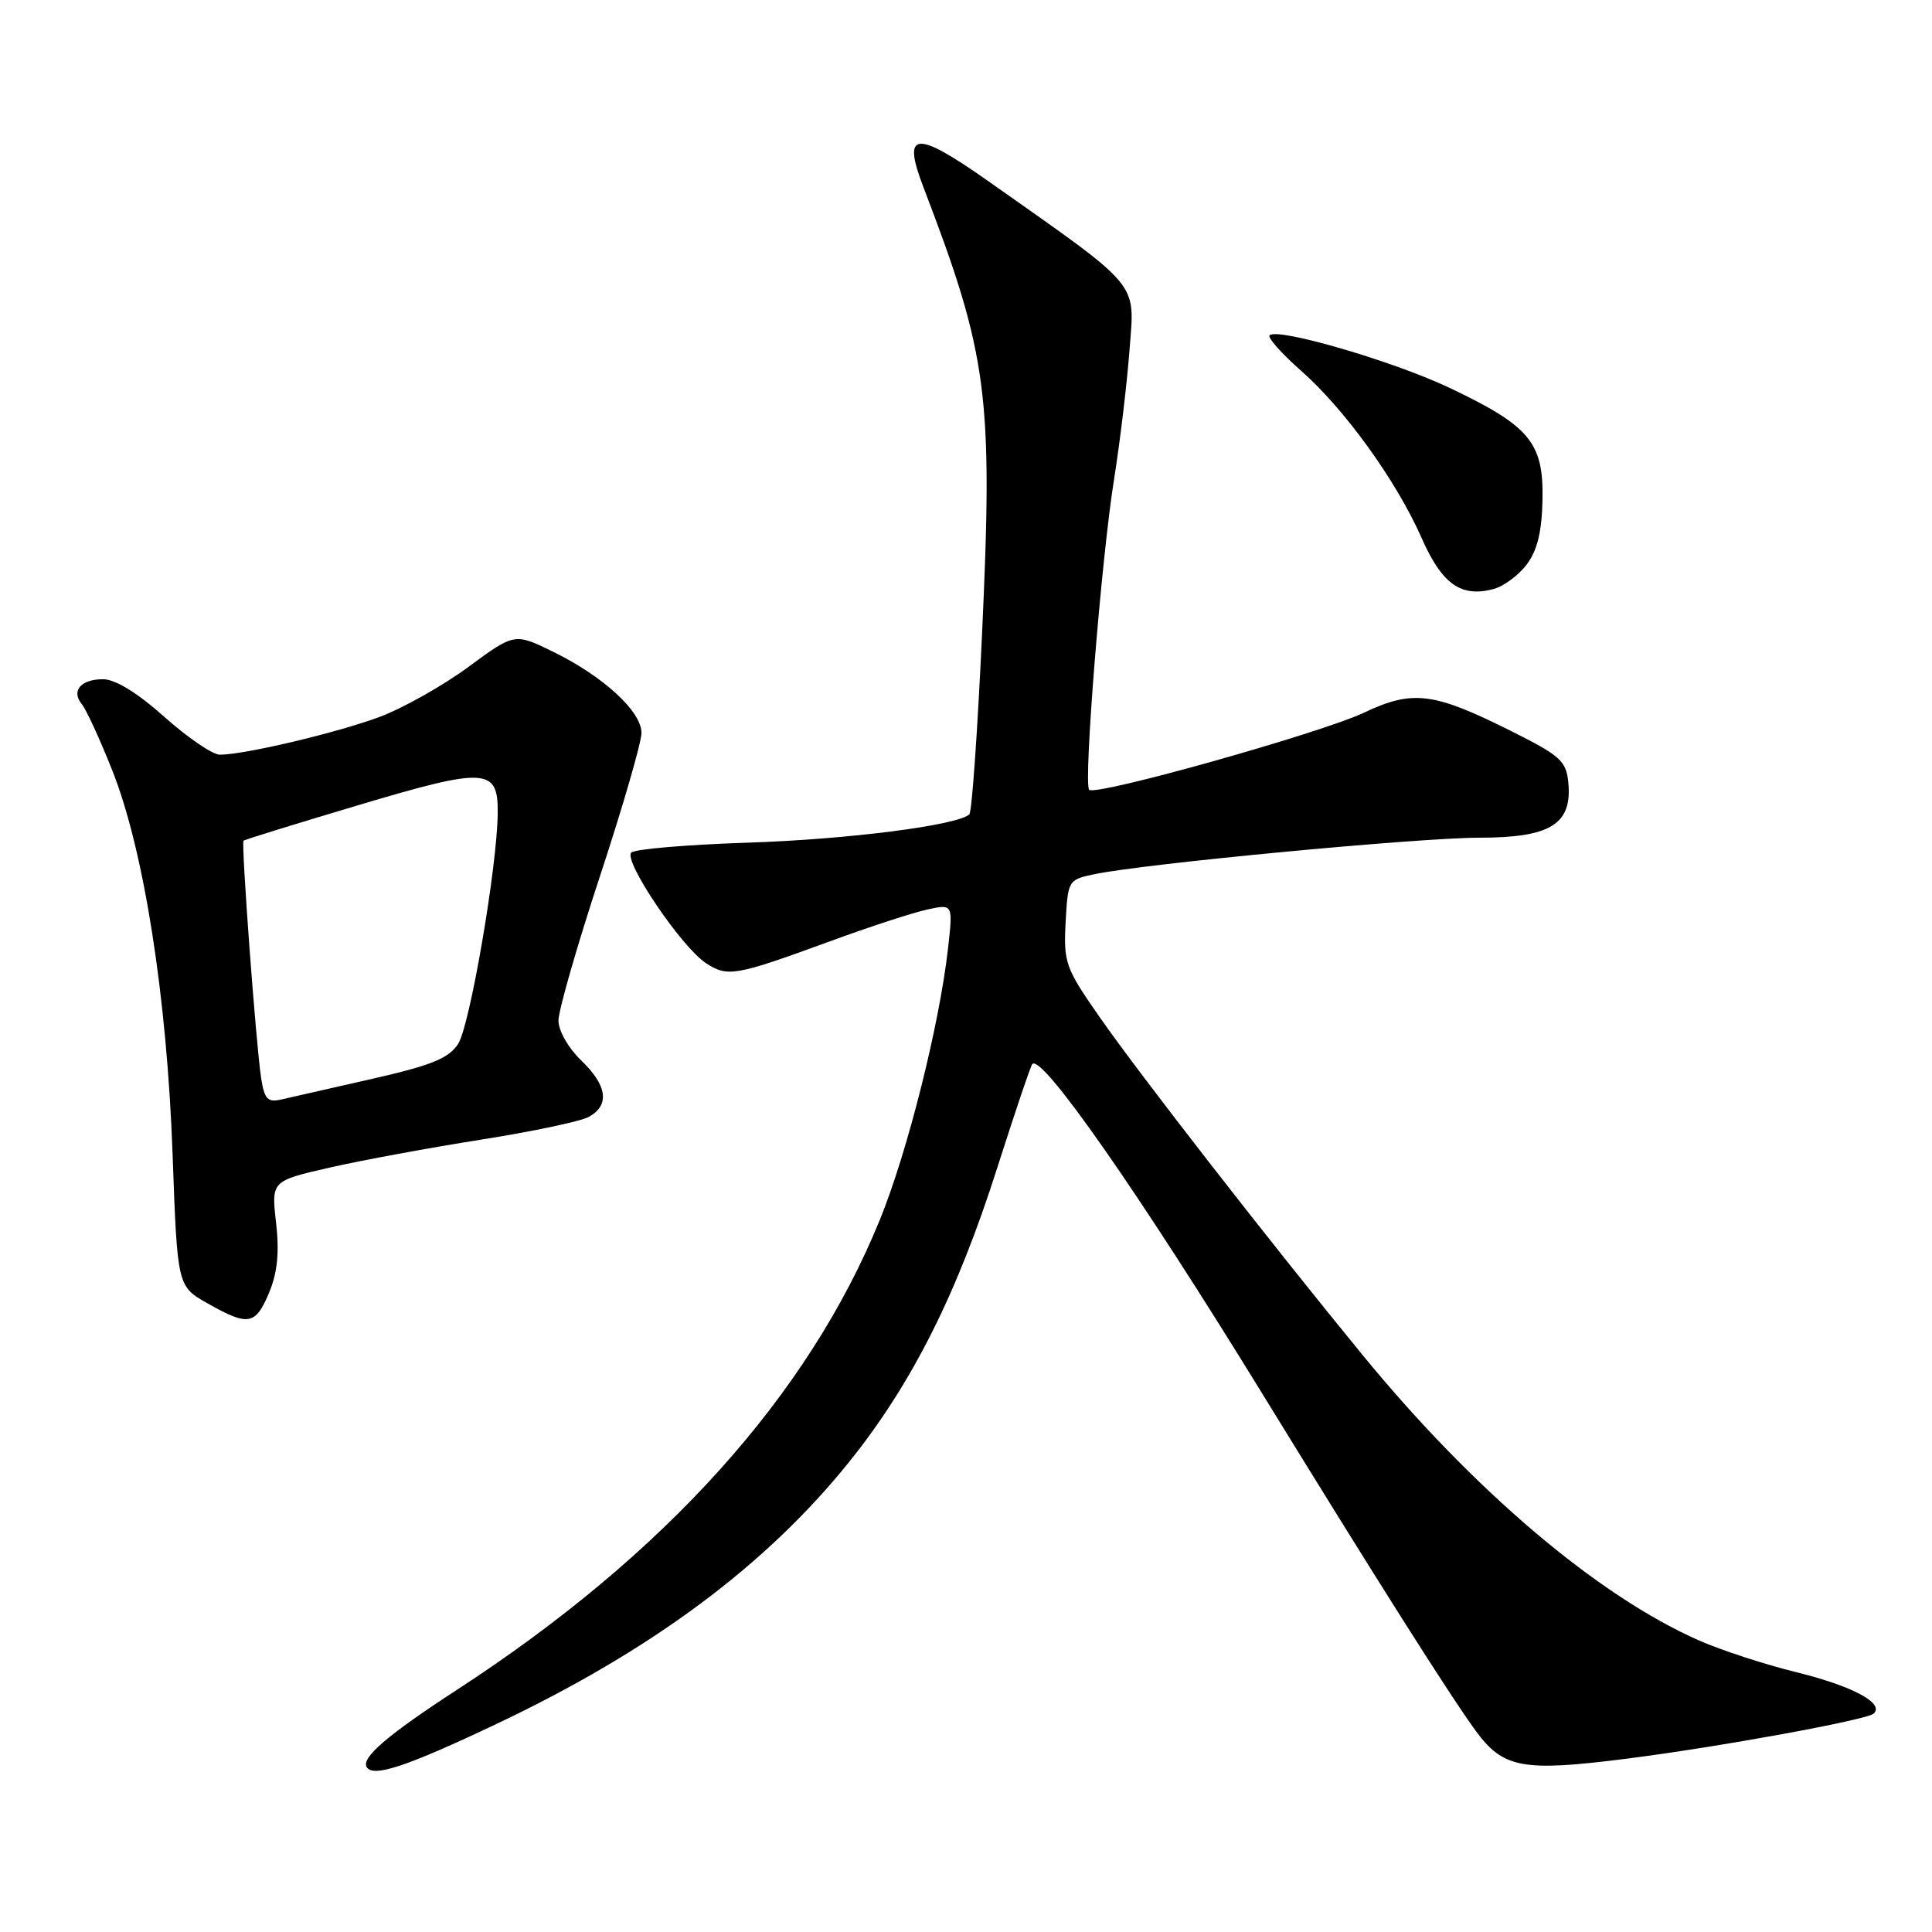 <?xml version="1.0" encoding="UTF-8" standalone="no"?>
<!DOCTYPE svg PUBLIC "-//W3C//DTD SVG 1.1//EN" "http://www.w3.org/Graphics/SVG/1.1/DTD/svg11.dtd" >
<svg xmlns="http://www.w3.org/2000/svg" xmlns:xlink="http://www.w3.org/1999/xlink" version="1.1" viewBox="0 0 256 256">
 <g >
 <path fill="currentColor"
d=" M 65.77 228.44 C 86.36 218.68 101.51 207.42 112.55 193.67 C 120.84 183.34 126.80 171.50 132.15 154.71 C 134.47 147.44 136.55 141.28 136.78 141.00 C 137.99 139.54 150.83 157.93 167.17 184.52 C 182.45 209.40 192.10 224.63 195.54 229.34 C 199.18 234.31 201.74 234.79 215.50 233.04 C 227.85 231.47 247.33 227.91 248.27 227.06 C 249.76 225.70 245.44 223.40 238.00 221.57 C 233.88 220.56 228.09 218.67 225.15 217.38 C 211.71 211.46 195.26 197.51 180.51 179.50 C 168.15 164.42 150.98 142.35 145.65 134.69 C 141.18 128.27 140.92 127.55 141.20 122.22 C 141.50 116.65 141.55 116.56 145.00 115.84 C 151.56 114.45 187.97 111.00 196.00 111.00 C 205.46 111.00 208.34 109.21 207.81 103.69 C 207.53 100.82 206.76 100.13 200.20 96.85 C 189.93 91.72 187.19 91.38 180.74 94.43 C 174.98 97.15 145.18 105.52 144.32 104.65 C 143.54 103.87 145.94 73.98 147.62 63.50 C 148.41 58.55 149.33 50.83 149.67 46.35 C 150.35 37.17 151.41 38.43 131.02 24.05 C 121.28 17.19 119.49 17.34 122.35 24.78 C 130.90 47.10 131.59 52.33 130.13 83.92 C 129.54 96.77 128.78 107.55 128.45 107.89 C 127.00 109.35 112.37 111.23 99.00 111.66 C 91.03 111.92 84.12 112.51 83.65 112.97 C 82.56 114.04 90.29 125.49 93.54 127.62 C 96.42 129.50 97.40 129.33 110.00 124.72 C 115.22 122.80 121.03 120.91 122.89 120.51 C 126.28 119.78 126.28 119.78 125.62 125.66 C 124.47 135.84 120.24 152.67 116.58 161.64 C 107.10 184.91 88.12 205.99 60.50 223.94 C 51.37 229.88 47.83 232.91 48.59 234.15 C 49.46 235.55 53.85 234.09 65.77 228.44 Z  M 35.66 171.28 C 36.76 168.63 37.03 165.97 36.58 162.02 C 35.95 156.48 35.95 156.48 43.73 154.70 C 48.00 153.73 57.01 152.07 63.73 151.01 C 70.46 149.95 76.88 148.60 77.98 148.01 C 80.83 146.48 80.49 143.84 77.00 140.50 C 75.30 138.87 74.00 136.59 74.00 135.22 C 74.00 133.90 76.47 125.29 79.50 116.09 C 82.53 106.89 85.00 98.35 85.00 97.12 C 85.00 94.27 79.98 89.65 73.35 86.39 C 68.19 83.86 68.19 83.86 62.07 88.37 C 58.70 90.85 53.41 93.83 50.31 94.99 C 44.66 97.10 32.41 100.00 29.13 100.00 C 28.18 100.00 24.87 97.75 21.79 95.00 C 18.19 91.79 15.27 90.00 13.65 90.00 C 10.69 90.00 9.39 91.56 10.86 93.33 C 11.42 94.01 13.23 97.93 14.86 102.04 C 19.06 112.58 22.12 132.03 22.87 152.97 C 23.50 170.44 23.50 170.44 27.50 172.70 C 32.91 175.77 33.85 175.60 35.66 171.28 Z  M 202.32 74.77 C 203.71 72.92 204.31 70.42 204.39 66.16 C 204.53 58.64 202.70 56.44 192.09 51.40 C 184.64 47.86 169.29 43.38 168.23 44.43 C 167.93 44.73 169.80 46.83 172.37 49.10 C 178.18 54.21 185.00 63.67 188.36 71.26 C 191.07 77.41 193.59 79.20 197.90 78.05 C 199.26 77.69 201.24 76.21 202.32 74.77 Z  M 34.60 142.84 C 33.93 138.50 31.94 111.73 32.27 111.40 C 32.40 111.26 39.26 109.14 47.51 106.68 C 64.44 101.63 66.03 101.72 65.95 107.79 C 65.87 114.94 62.25 135.97 60.70 138.33 C 59.45 140.24 57.16 141.17 49.32 142.95 C 43.92 144.17 38.52 145.40 37.31 145.68 C 35.46 146.11 35.04 145.67 34.60 142.84 Z "/>
</g>
</svg>